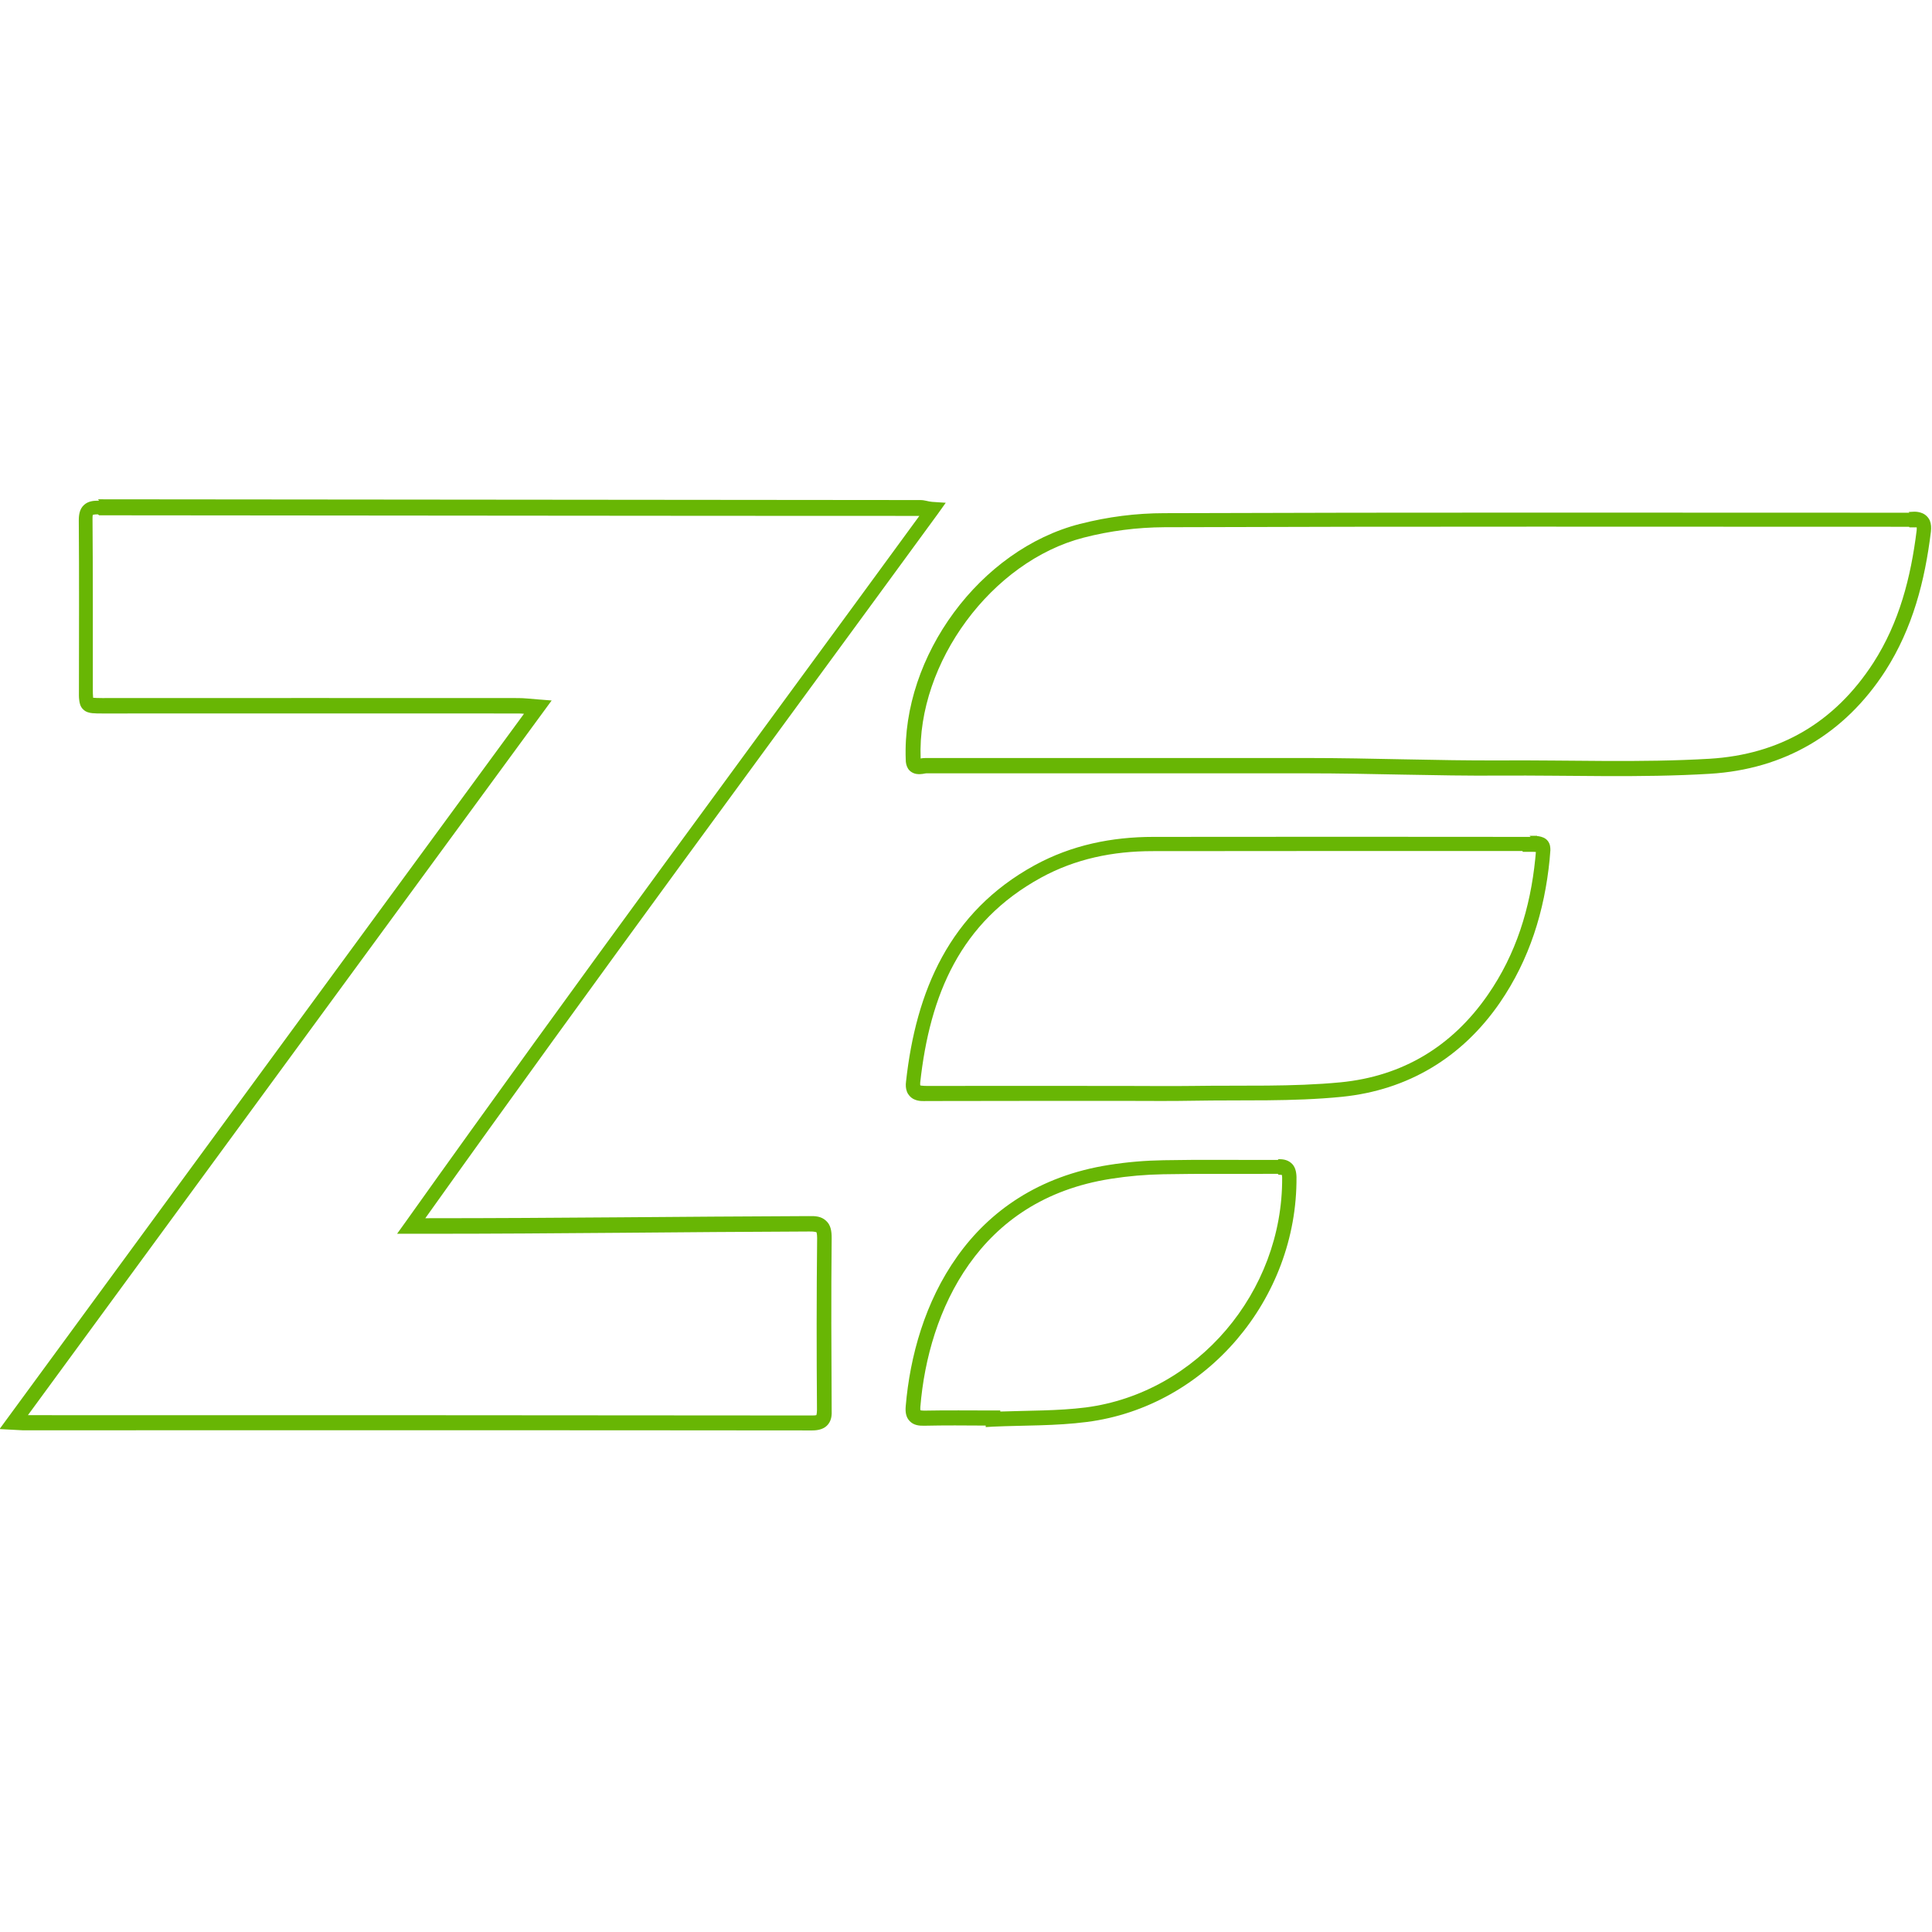 <svg viewBox="0 0 128 128" xmlns="http://www.w3.org/2000/svg"><path fill="#68B604" d="M6.57 33.17c-.36 0-.71.02-1 .28 -.29.26-.35.64-.35 1.03 .03 3.74.01 7.49.01 11.24 0 .26-.01.47.02.67 .02.19.07.43.26.61 .18.18.41.23.61.25 .2.02.41.02.68.02 9.189 0 18.37-.01 27.565 0 .09 0 .25.01.35.02L-.03 94.68l1.52.08h.01c17.44 0 34.87-.01 52.31.01 .42 0 .82-.1 1.06-.41 .24-.31.24-.65.23-.97 -.02-3.81-.04-7.55 0-11.36 0-.45-.05-.86-.37-1.15 -.32-.3-.71-.32-1.15-.31 -8.4.03-16.78.14-25.162.14h-.24c11.39-15.98 22.63-31.16 33.96-46.67l.52-.73 -.9-.06c-.33-.03-.46-.12-.8-.12 -18.156-.01-36.31-.04-54.467-.05Zm47.074 47.46l.08 0 -.04-.01Zm72.862-46.661c-16.45 0-32.9-.03-49.35.03v0c-1.89 0-3.76.24-5.59.71h-.01c-6.62 1.69-11.808 8.75-11.549 15.607 0 .22.04.43.16.62l0-.001c.12.18.32.3.54.34 .35.05.55-.04.66-.04h25.25c4.23 0 8.485.18 12.75.15h0c4.61-.03 9.268.16 13.92-.12 4.92-.3 8.91-2.62 11.62-6.814 1.82-2.84 2.62-5.97 3.02-9.22 .03-.27.02-.51-.07-.74v0c-.1-.22-.28-.4-.5-.49 -.39-.16-.69-.08-.91-.08ZM6.57 34.14c18.11.01 36.22.04 54.34.04 -11.35 15.54-22.62 30.73-34.042 46.78l-.56.78h2.16c8.37 0 16.75-.12 25.12-.15h.04c.36-.01.48.06.47.05 -.02-.01.04.05.04.4l-.001-.001c-.04 3.78-.04 7.57-.01 11.36 0 .27-.05.38-.04.36 .01-.02.01.02-.28.02 -17.32-.02-34.64-.02-51.958-.02l34.7-47.35 -.89-.07c-.55-.04-.91-.09-1.32-.09 -9.189-.01-18.38 0-27.57 0 -.28 0-.47-.01-.58-.02 -.01 0 0 0-.01 0H6.17c-.02-.19-.02-.38-.02-.57 0-3.75.01-7.497-.02-11.253 -.01-.29.04-.32.02-.3 -.03.02.05-.03.33-.03Zm119.936.8c.27 0 .44 0 .48 0 0 .02.01.05 0 .18 -.39 3.16-1.16 6.13-2.87 8.79 -2.57 3.97-6.21 6.08-10.86 6.36 -4.59.27-9.22.08-13.869.11 -4.24.02-8.49-.16-12.75-.16H61.384c-.24 0-.32.02-.39.03v-.02c-.24-6.33 4.72-13.046 10.8-14.61v0c1.74-.45 3.54-.68 5.34-.69 16.44-.06 32.896-.03 49.345-.03Zm-25.1 20.506c-8.33-.01-16.66-.01-24.99 0 -2.75 0-5.42.54-7.869 1.88 -5.66 3.1-7.86 8.35-8.52 14.33 -.03.24-.02.46.06.67 .08.21.25.39.42.48 .35.18.66.14.92.14 4.38-.01 8.76-.01 13.15-.01 1.48 0 2.97.02 4.47-.01 3.26-.06 6.57.07 9.86-.26 4.36-.44 7.95-2.59 10.46-6.23 1.97-2.87 2.96-6.08 3.3-9.49v-.01c.02-.25.04-.43.05-.61 0-.18-.01-.4-.17-.61 -.16-.21-.41-.28-.59-.31 -.04-.01-.08-.01-.12-.01v-.02h-.5Zm-.5.99h.49c.18 0 .27 0 .36.01v0c-.01.14-.03.29-.04.44 -.33 3.28-1.27 6.323-3.14 9.02 -2.372 3.43-5.66 5.4-9.76 5.8 -3.21.31-6.49.19-9.79.24 -1.48.02-2.97 0-4.46 0 -4.39 0-8.77-.01-13.16 0 -.26 0-.41-.03-.43-.03 -.01-.03-.02-.07-.01-.19 .64-5.82 2.66-10.65 8-13.576 2.28-1.25 4.77-1.76 7.39-1.76 8.16-.01 16.33-.01 24.494-.01Zm-16.2 20.412c-2.53.01-5.07-.03-7.62.02v0c-1.21.02-2.41.12-3.6.31 -4.68.73-7.95 3.08-10.07 6.07 -2.13 2.99-3.13 6.6-3.41 9.92 -.03.35 0 .72.27.99 .26.27.62.31.97.3 1.34-.03 2.7-.02 4.06-.01l0 .1 .49-.03c2.03-.09 4.13-.04 6.22-.31 7.91-1.02 13.94-8.15 13.88-16.22v-.01c-.01-.36-.09-.72-.37-.94 -.28-.23-.59-.24-.87-.24Zm0 .98c.21 0 .27.04.24.01 -.04-.03-.01-.05 0 .18 .05 7.58-5.62 14.27-13.02 15.23 -1.83.23-3.74.2-5.65.27l-.01-.07h-.48c-1.52 0-3.04-.02-4.56.01 -.24 0-.28-.05-.25-.02 .03.03-.02.01 0-.22v-.01c.26-3.19 1.23-6.631 3.22-9.44 1.99-2.81 4.98-4.98 9.41-5.67v0c1.14-.18 2.29-.28 3.45-.3 2.52-.05 5.06-.01 7.6-.03Z"/></svg>